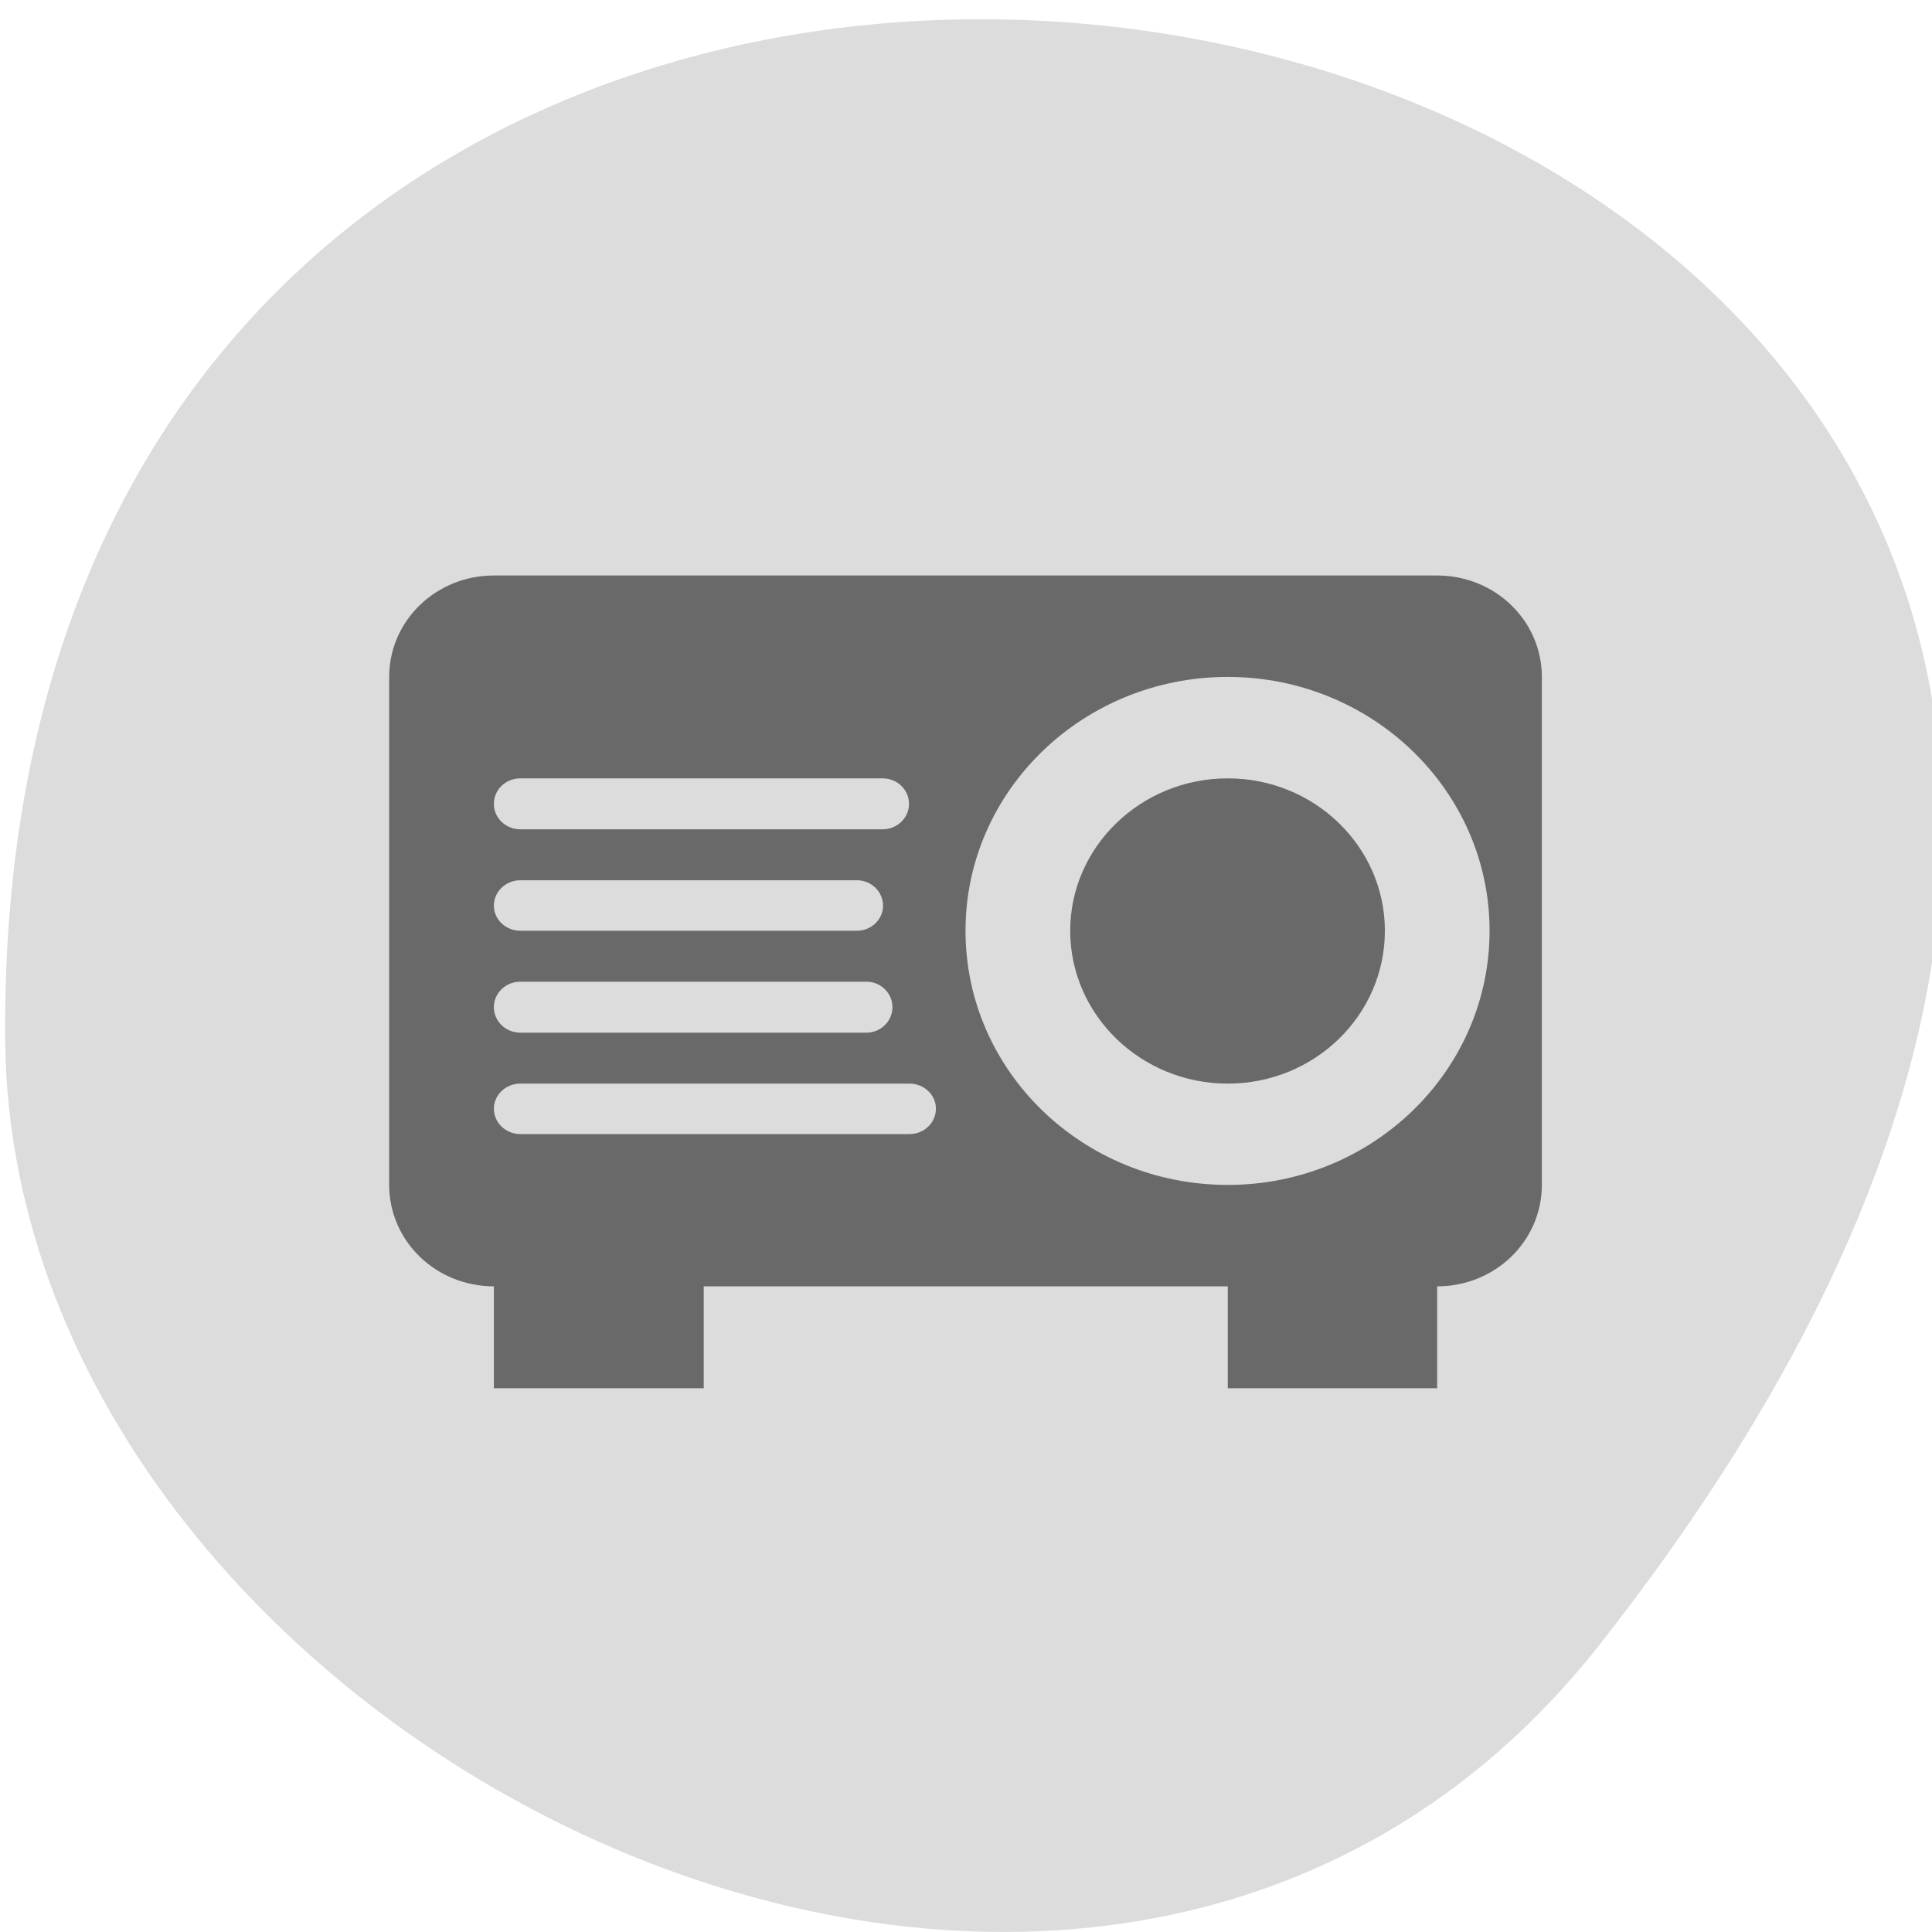 <svg xmlns="http://www.w3.org/2000/svg" viewBox="0 0 16 16"><path d="m 13.25 13.617 c 10.957 -13.945 -13.34 -19.344 -13.207 -4.996 c 0.055 5.852 9.02 10.328 13.207 4.996" fill="#dcdcdc"/><path d="m 4.09 4.766 c -0.48 0 -0.867 0.375 -0.867 0.84 v 4.207 c 0 0.465 0.387 0.84 0.867 0.84 v 0.844 h 1.738 v -0.844 h 4.34 v 0.844 h 1.734 v -0.844 c 0.48 0 0.867 -0.375 0.867 -0.84 v -4.207 c 0 -0.465 -0.387 -0.84 -0.867 -0.84 m -1.734 0.84 c 1.195 0 2.168 0.941 2.168 2.102 c 0 1.164 -0.973 2.105 -2.168 2.105 c -1.199 0 -2.172 -0.941 -2.172 -2.105 c 0 -1.16 0.973 -2.102 2.172 -2.102 m -5.859 0.84 h 3 c 0.121 0 0.219 0.094 0.219 0.211 c 0 0.117 -0.098 0.211 -0.219 0.211 h -3 c -0.121 0 -0.219 -0.094 -0.219 -0.211 c 0 -0.117 0.098 -0.211 0.219 -0.211 m 5.859 0 c -0.719 0 -1.305 0.566 -1.305 1.262 c 0 0.699 0.586 1.266 1.305 1.266 c 0.719 0 1.301 -0.566 1.301 -1.266 c 0 -0.695 -0.582 -1.262 -1.301 -1.262 m -5.859 0.844 h 2.789 c 0.117 0 0.215 0.094 0.215 0.211 c 0 0.113 -0.098 0.207 -0.215 0.207 h -2.789 c -0.121 0 -0.219 -0.094 -0.219 -0.207 c 0 -0.117 0.098 -0.211 0.219 -0.211 m 0 0.84 h 2.867 c 0.117 0 0.215 0.094 0.215 0.211 c 0 0.117 -0.098 0.211 -0.215 0.211 h -2.867 c -0.121 0 -0.219 -0.094 -0.219 -0.211 c 0 -0.117 0.098 -0.211 0.219 -0.211 m 0 0.844 h 3.223 c 0.121 0 0.219 0.094 0.219 0.207 c 0 0.117 -0.098 0.211 -0.219 0.211 h -3.223 c -0.121 0 -0.219 -0.094 -0.219 -0.211 c 0 -0.113 0.098 -0.207 0.219 -0.207" fill="#696969"/></svg>